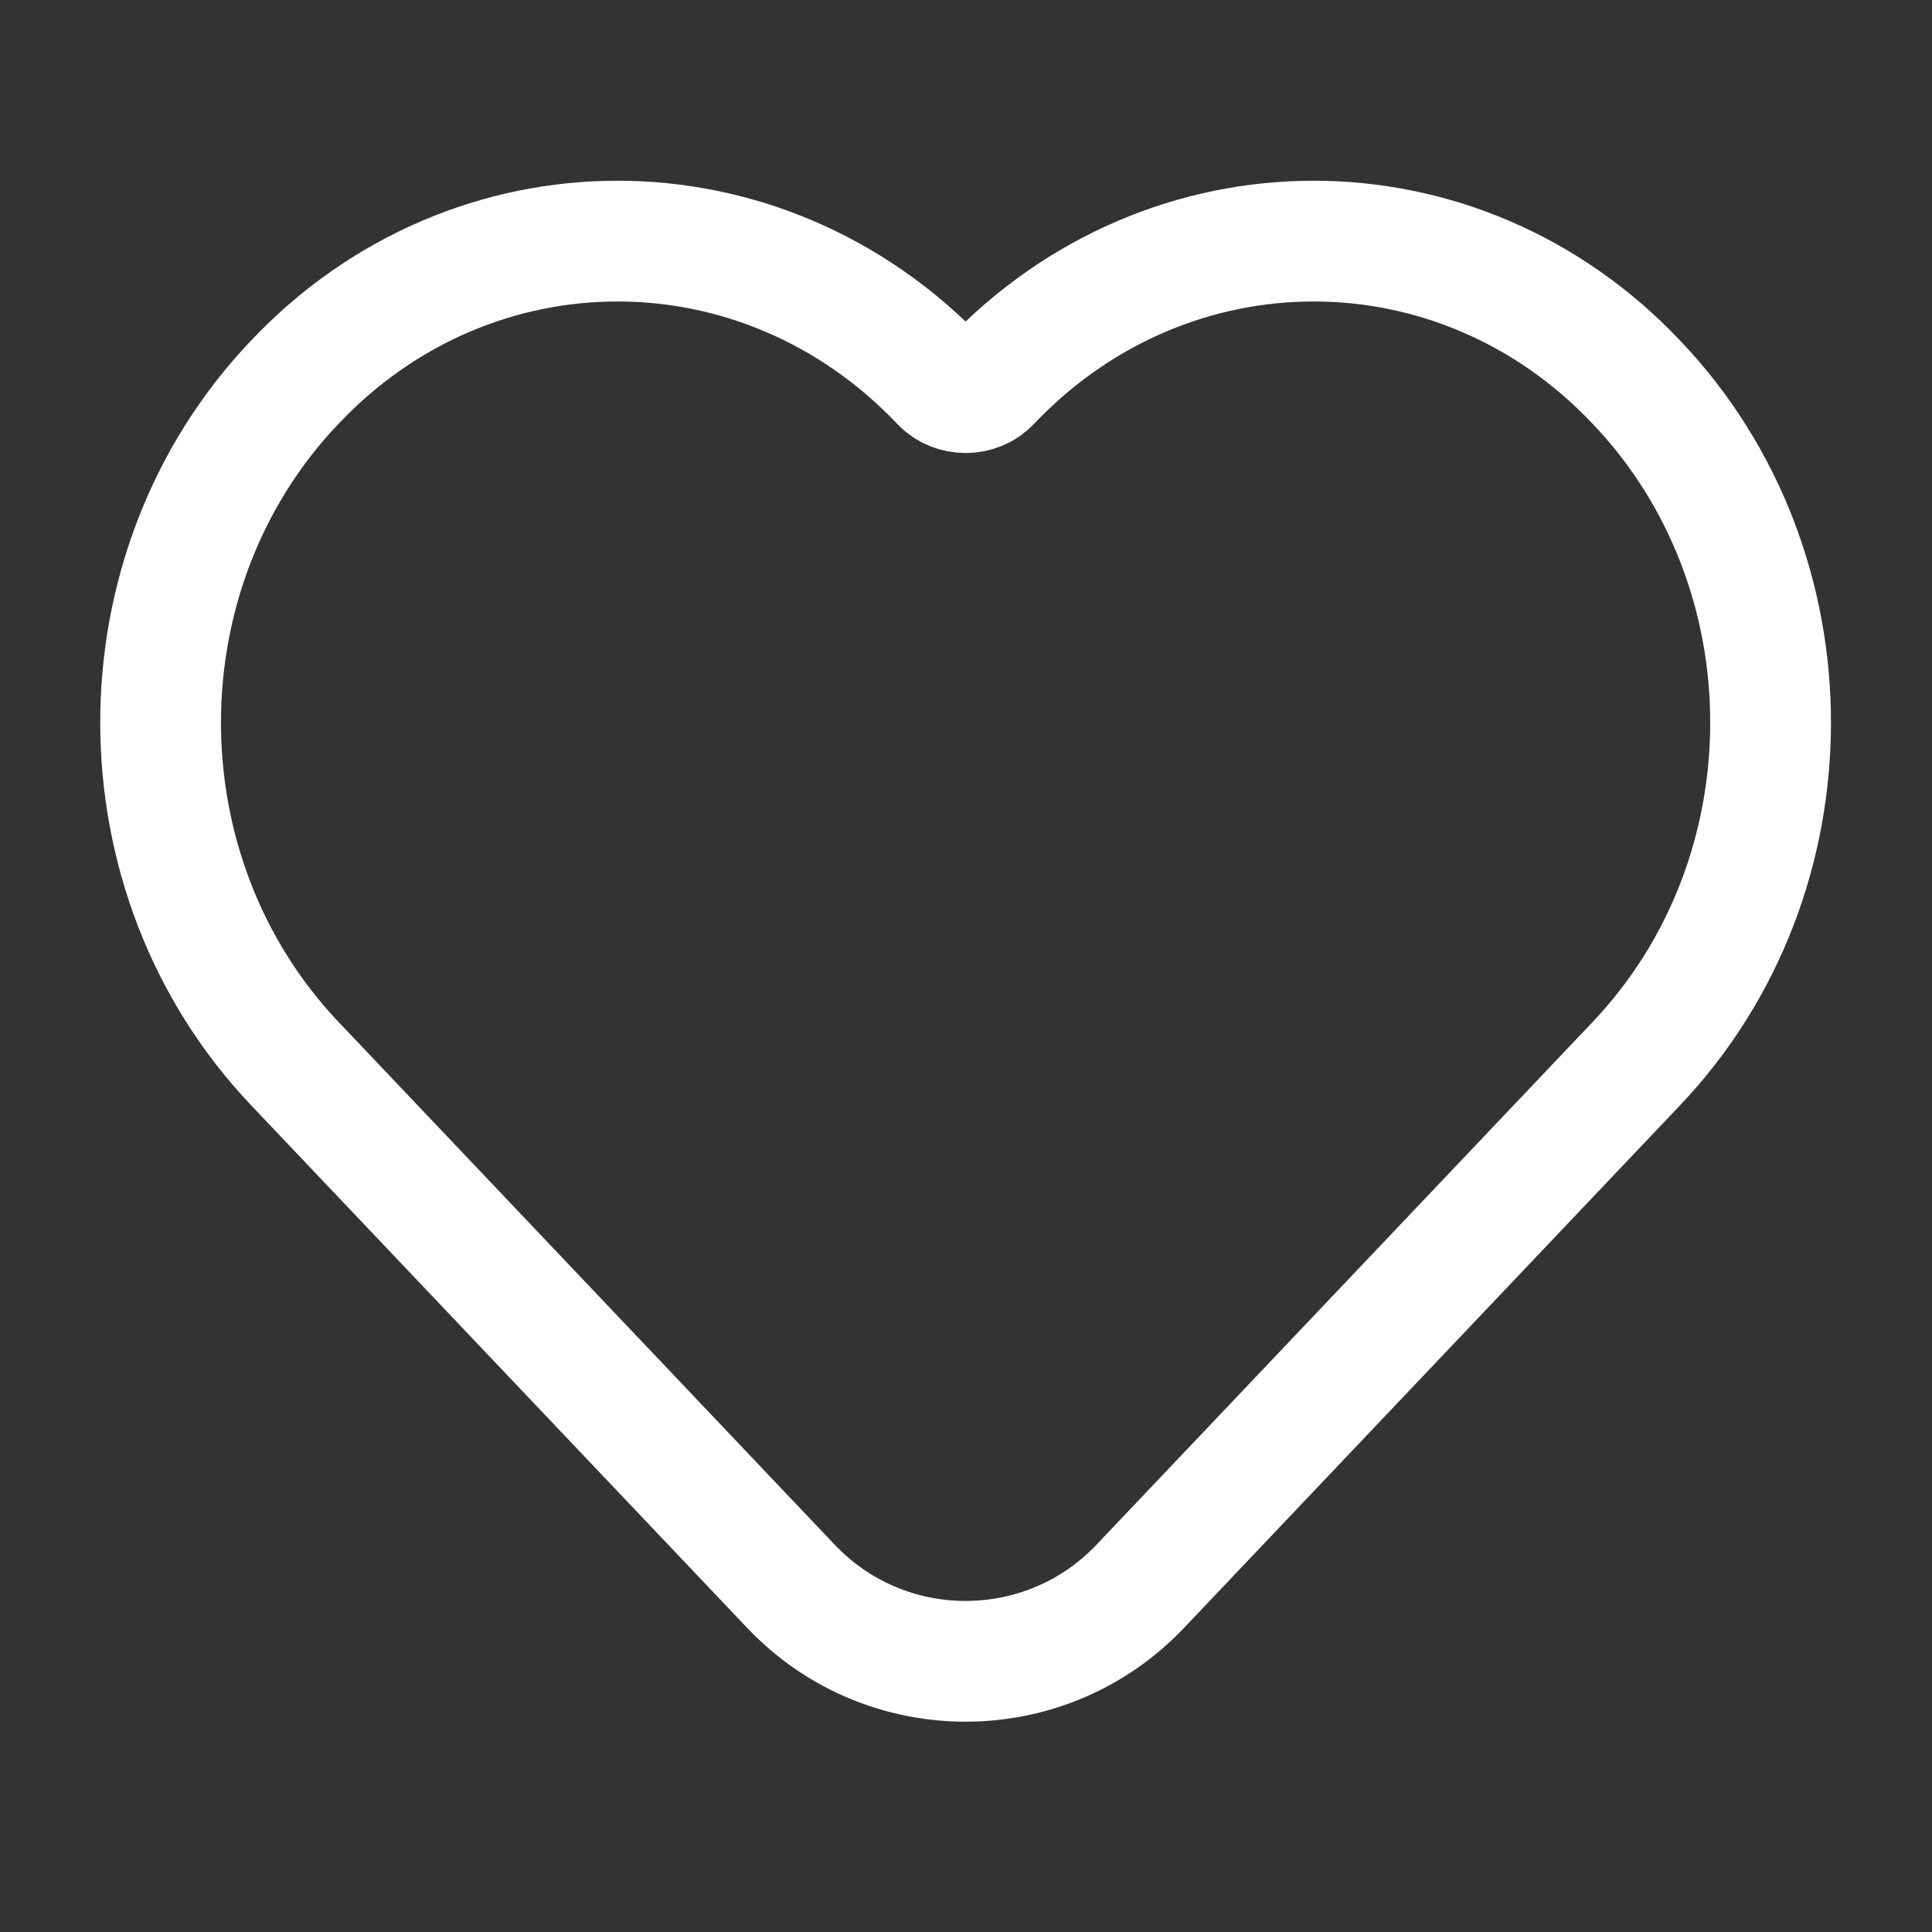 <svg width="24" height="24" viewBox="0 0 24 24" fill="none"
	xmlns="http://www.w3.org/2000/svg" xmlns:xlink="http://www.w3.org/1999/xlink">
	<rect x="0" y="0" width="24" height="24" fill="#333333" stroke="none"/>
	<path id="Heart"
		d="M20.33 13.21L14.17 19.7C12.99 20.95 11 20.95 9.82 19.7L3.66 13.21C1.44 10.87 1.44 7.08 3.66 4.75C5.87 2.41 9.47 2.41 11.69 4.75C11.85 4.92 12.14 4.92 12.3 4.75C14.52 2.41 18.12 2.41 20.33 4.75C22.55 7.08 22.55 10.87 20.33 13.21Z"
		stroke="#FFFFFF" stroke-opacity="1" stroke-width="1.5" />
</svg>